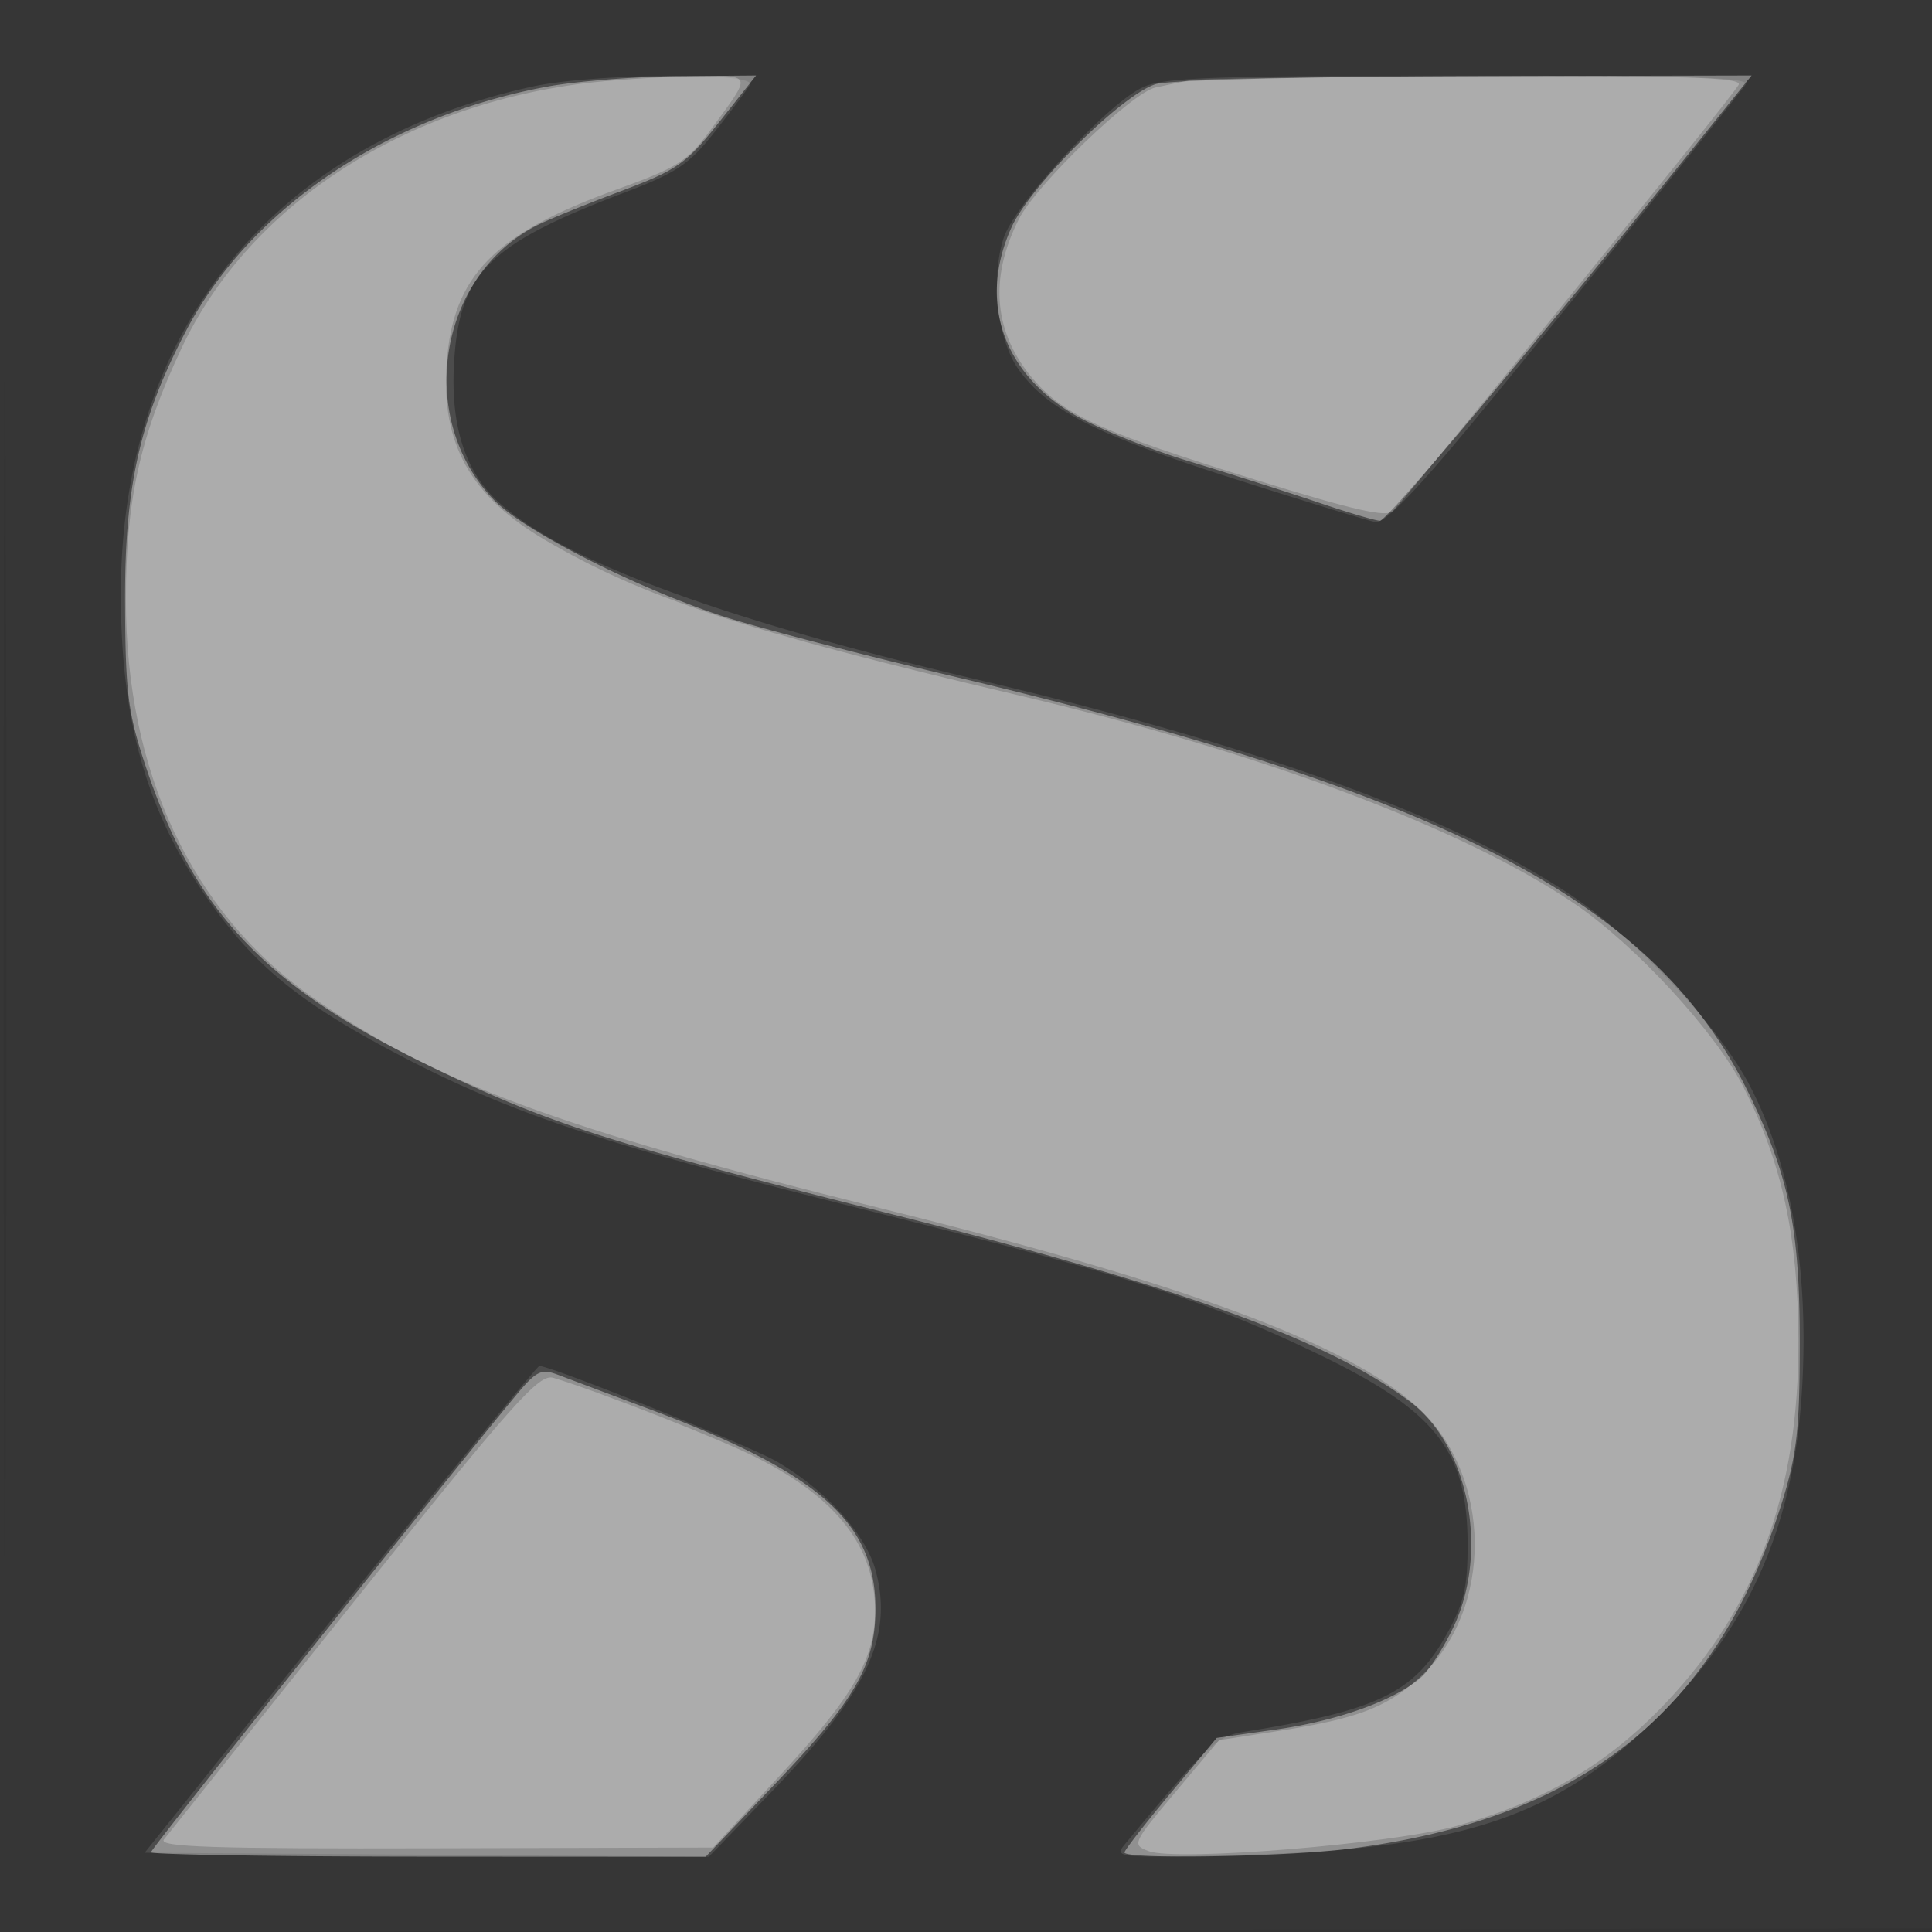<svg xmlns="http://www.w3.org/2000/svg" width="256" height="256"><rect width="100%" height="100%" fill="#333333" stroke="none"/><path fill="#fff" fill-opacity=".016" fill-rule="evenodd" d="M0 128.004v128.004l128.25-.254 128.25-.254.254-127.75L257.008 0H0v128.004m.485.496c0 70.4.119 99.053.265 63.672.146-35.38.146-92.98 0-128C.604 29.153.485 58.1.485 128.5"/><path fill="#fff" fill-opacity=".111" fill-rule="evenodd" d="M70.5 11.479c-34.447 7.58-54.54 32.448-54.483 67.431.03 17.806 3.925 30.329 13.247 42.59 5.608 7.376 11.655 12.042 23.851 18.407 14.628 7.635 26.934 11.731 60.485 20.135 35.836 8.975 45.848 12.136 60.4 19.068 16.176 7.706 20.423 12.975 20.464 25.39.019 5.803-.451 7.855-2.745 12-4.335 7.832-9.141 10.15-26.898 12.978-3.612.575-4.852 1.747-15.767 14.894-1.511 1.821-1.06 1.859 16.446 1.367 28.46-.799 41.015-5.088 54.594-18.653 13.205-13.19 18.861-28.044 18.882-49.586.012-13.194-2.497-24.928-7.246-33.891-4.12-7.776-15.084-19.361-23.816-25.166-15.483-10.293-41.243-19.621-78.414-28.396-34.503-8.145-55.505-15.986-63.732-23.794-4.2-3.986-6.065-9.992-5.609-18.061.676-11.97 4.486-15.806 22.476-22.634 7.01-2.66 8.676-3.776 12.054-8.072 2.156-2.742 4.259-5.548 4.674-6.236 1.045-1.73-20.744-1.557-28.863.229m80.766.161c-4.736 2.335-16.816 15.465-18.263 19.852-1.769 5.358-.85 13.51 1.969 17.469 3.811 5.351 10.391 8.693 28.444 14.444 9.396 2.993 17.861 5.589 18.811 5.769 1.19.224 5.202-3.876 12.893-13.174 9.056-10.949 32.037-39.386 36.163-44.75.766-.995-6.964-1.245-37.911-1.227-33.527.019-39.317.242-42.106 1.617M54.732 201.25a12495.466 12495.466 0 0 0-25.959 32.25l-9.607 12 37.383.262 37.383.262 8.284-8.583c12.698-13.156 16.179-20.546 13.815-29.326-1.301-4.832-6.64-10.713-13.14-14.473C99.242 191.531 73.066 181 71.467 181c-.21 0-7.741 9.113-16.735 20.25"/><path fill="#fff" fill-opacity=".381" fill-rule="evenodd" d="M72.5 11.477c-21.204 3.929-39.332 16.159-47.78 32.235C18.495 55.559 16.502 64.434 16.572 80c.053 11.843.387 14.482 2.719 21.5 6.25 18.812 15.51 28.81 36.116 38.993 16.679 8.243 24.324 10.727 62.712 20.375 38.374 9.646 57.861 16.697 68.739 24.874 7.754 5.829 10.461 19.779 5.774 29.758-1.292 2.75-3.216 5.77-4.277 6.712-3.425 3.04-11.014 5.789-19.17 6.942l-7.963 1.126-6.111 7.323c-3.361 4.027-6.111 7.564-6.111 7.86 0 .924 21.16.586 29.602-.472 31.071-3.896 48.898-18.145 57.542-45.991 1.951-6.285 2.329-9.687 2.332-21 .005-15.382-1.427-22.292-6.94-33.5C219.23 119.481 191.552 105.069 126 89.549c-12.375-2.93-26.1-6.522-30.5-7.981-11.445-3.795-26.11-11.265-30.02-15.291C55.091 55.58 57.95 36.757 71 29.933c1.375-.719 6.325-2.746 11-4.504 7.817-2.94 8.889-3.689 13.343-9.313L100.186 10l-10.343.09c-5.689.05-13.493.674-17.343 1.387m80.702-.346c-4.389 1.266-16.627 13.381-19.163 18.972-4.371 9.634-1.312 19.042 8.026 24.678 2.989 1.804 9.935 4.65 15.435 6.323 5.5 1.674 13.226 4.135 17.168 5.47 3.942 1.334 7.627 2.426 8.188 2.426.93 0 20.364-23.11 40.995-48.75L232.098 10l-37.799.09c-20.789.05-39.283.518-41.097 1.041M68.399 184.856C58.555 196.707 20 244.966 20 245.436c0 .31 16.538.572 36.75.582l36.75.018 9.253-9.709C113.393 225.163 116 220.599 116 213.135c0-11.428-7.487-18.026-30-26.438a3218.903 3218.903 0 0 1-12.037-4.517c-2.238-.854-2.894-.539-5.564 2.676"/><path fill="#fff" fill-opacity=".254" fill-rule="evenodd" d="M77.061 11.087c-24.18 3.129-44.285 16.445-53.041 35.129-5.514 11.767-7.339 20.049-7.335 33.284.007 22.781 8.724 41.415 24.587 52.555 16.024 11.253 32.999 17.564 75.474 28.058 40.362 9.972 61.702 17.877 71.042 26.314 10.045 9.075 10.186 26.943.284 35.889-4.413 3.986-8.303 5.444-18.903 7.083l-7.641 1.182-5.812 6.92c-5.657 6.735-5.75 6.943-3.514 7.784 3.683 1.386 32.234-.947 40.782-3.333 11.663-3.255 20.018-8.168 27.747-16.316 12.094-12.75 17.651-27.979 17.564-48.136-.059-13.661-2.15-23.308-7.237-33.386-3.694-7.316-14.311-18.853-22.417-24.358-14.852-10.086-41.526-20.063-74.141-27.733-35.889-8.44-49.229-12.824-62.263-20.464-9.932-5.82-13.821-12.814-13.05-23.468.837-11.573 6.288-17.133 22.55-22.996 8.071-2.91 9.404-3.756 12.403-7.861 5.641-7.723 5.83-7.248-2.84-7.107-4.29.07-10.698.502-14.239.96m80.439-.432c-1.1.233-3.084.657-4.408.943-3.109.671-15.761 12.856-18.07 17.402-4.047 7.967-3.342 15.288 2.064 21.445 4.062 4.626 8.991 6.838 29.193 13.098 13.149 4.074 17.477 5.055 18.305 4.147 4.284-4.704 44.49-54.261 45.789-56.44.591-.991-6.662-1.226-35.064-1.134-19.695.064-36.709.306-37.809.539M46.921 212.208c-13.331 16.661-24.672 30.855-25.202 31.542-.767.995 6.552 1.231 35.909 1.155l36.872-.096 8.933-9.654c9.635-10.413 12.512-15.39 12.519-21.655.009-8.507-5.023-14.994-15.851-20.437-4.935-2.48-20.723-8.668-26.771-10.492-1.9-.574-5.189 3.117-26.409 29.637"/></svg>